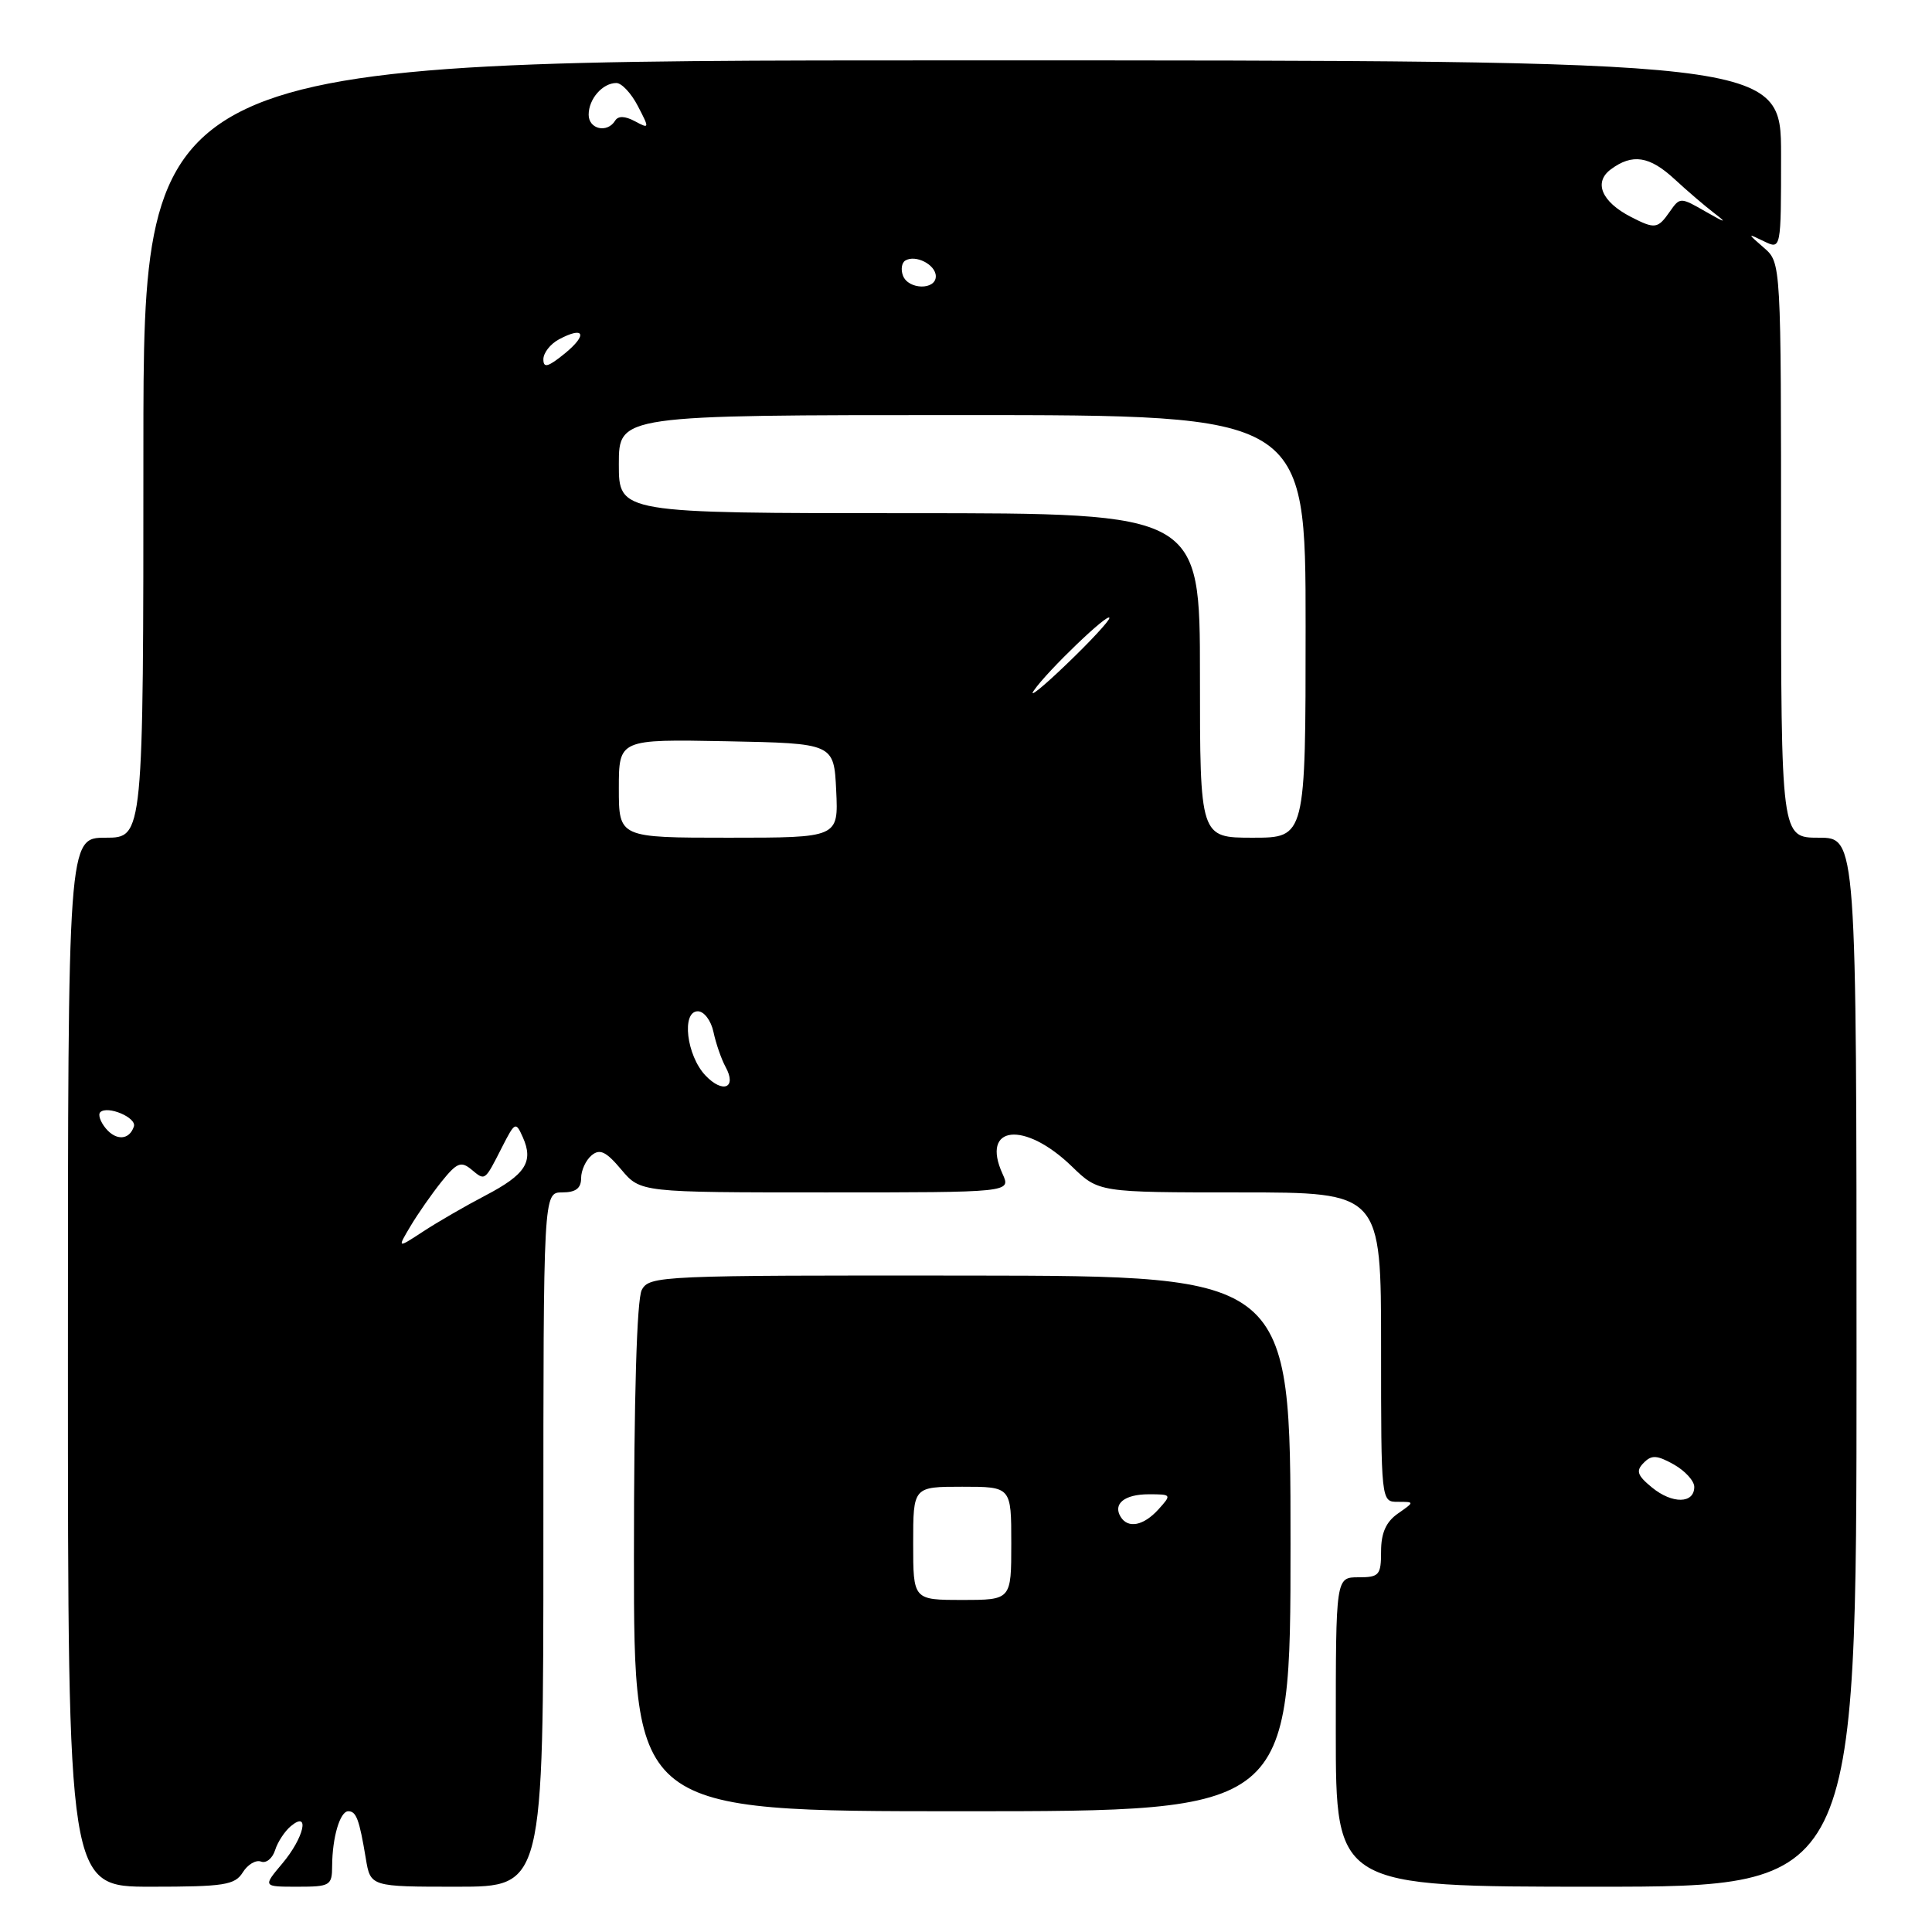 <?xml version="1.0" encoding="UTF-8" standalone="no"?>
<!DOCTYPE svg PUBLIC "-//W3C//DTD SVG 1.1//EN" "http://www.w3.org/Graphics/SVG/1.1/DTD/svg11.dtd" >
<svg xmlns="http://www.w3.org/2000/svg" xmlns:xlink="http://www.w3.org/1999/xlink" version="1.1" viewBox="0 0 256 256">
 <g >
 <path fill="currentColor"
d=" M 32.17 248.10 C 32.82 247.05 33.91 246.41 34.59 246.67 C 35.27 246.93 36.10 246.25 36.45 245.16 C 36.79 244.07 37.74 242.63 38.54 241.97 C 41.12 239.83 40.28 243.52 37.41 246.92 C 34.82 250.00 34.82 250.00 39.41 250.00 C 43.75 250.00 44.00 249.85 44.01 247.25 C 44.03 243.46 45.05 240.00 46.15 240.00 C 47.21 240.00 47.61 241.08 48.47 246.25 C 49.09 250.00 49.09 250.00 60.55 250.00 C 72.00 250.00 72.00 250.00 72.00 204.00 C 72.00 158.00 72.00 158.00 74.50 158.00 C 76.28 158.00 77.00 157.46 77.00 156.12 C 77.00 155.09 77.62 153.73 78.39 153.09 C 79.48 152.18 80.31 152.58 82.32 154.97 C 84.87 158.00 84.87 158.00 109.41 158.00 C 133.96 158.00 133.96 158.00 132.85 155.56 C 129.90 149.11 135.75 148.47 142.04 154.57 C 145.58 158.00 145.58 158.00 164.29 158.00 C 183.00 158.00 183.00 158.00 183.00 178.50 C 183.00 199.00 183.00 199.00 185.22 199.00 C 187.45 199.00 187.45 199.00 185.22 200.56 C 183.66 201.65 183.00 203.13 183.00 205.56 C 183.00 208.72 182.75 209.00 180.00 209.00 C 177.00 209.00 177.00 209.00 177.00 229.50 C 177.00 250.00 177.00 250.00 211.50 250.00 C 246.00 250.00 246.00 250.00 246.00 180.50 C 246.00 111.00 246.00 111.00 241.00 111.00 C 236.00 111.00 236.00 111.00 236.00 72.91 C 236.00 34.82 236.00 34.82 233.75 32.85 C 231.50 30.89 231.50 30.89 233.75 31.98 C 236.00 33.07 236.00 33.07 236.00 20.54 C 236.00 8.00 236.00 8.00 127.50 8.00 C 19.00 8.00 19.00 8.00 19.00 59.50 C 19.00 111.00 19.00 111.00 14.00 111.00 C 9.00 111.00 9.00 111.00 9.00 180.50 C 9.00 250.00 9.00 250.00 19.99 250.00 C 29.71 250.00 31.12 249.78 32.17 248.10 Z  M 171.00 204.53 C 171.00 169.07 171.00 169.07 128.54 169.02 C 87.47 168.98 86.05 169.04 85.04 170.92 C 84.38 172.16 84.00 185.08 84.00 206.43 C 84.00 240.00 84.00 240.00 127.50 240.00 C 171.00 240.00 171.00 240.00 171.00 204.53 Z  M 218.91 197.11 C 216.94 195.50 216.74 194.90 217.79 193.84 C 218.84 192.76 219.55 192.80 221.79 194.05 C 223.28 194.89 224.50 196.23 224.50 197.02 C 224.50 199.26 221.59 199.30 218.91 197.11 Z  M 54.40 162.46 C 55.37 160.83 57.22 158.18 58.51 156.57 C 60.53 154.06 61.09 153.83 62.46 154.96 C 64.30 156.49 64.20 156.57 66.52 152.01 C 68.24 148.64 68.34 148.59 69.28 150.70 C 70.73 153.94 69.63 155.64 64.30 158.42 C 61.66 159.80 57.96 161.94 56.07 163.18 C 52.63 165.43 52.63 165.43 54.40 162.46 Z  M 14.01 149.51 C 13.30 148.65 12.97 147.70 13.28 147.38 C 14.23 146.44 18.14 148.09 17.74 149.27 C 17.14 151.07 15.39 151.18 14.01 149.51 Z  M 93.48 142.51 C 90.97 139.87 90.27 134.00 92.47 134.00 C 93.29 134.00 94.22 135.23 94.54 136.75 C 94.86 138.26 95.58 140.34 96.14 141.37 C 97.67 144.15 95.80 144.95 93.48 142.51 Z  M 82.00 104.47 C 82.00 97.95 82.00 97.95 96.25 98.22 C 110.50 98.50 110.50 98.50 110.80 104.75 C 111.10 111.00 111.10 111.00 96.55 111.00 C 82.00 111.00 82.00 111.00 82.00 104.47 Z  M 159.00 89.50 C 159.00 68.00 159.00 68.00 120.50 68.00 C 82.00 68.00 82.00 68.00 82.00 61.50 C 82.00 55.00 82.00 55.00 127.50 55.00 C 173.00 55.00 173.00 55.00 173.00 83.00 C 173.00 111.00 173.00 111.00 166.00 111.00 C 159.00 111.00 159.00 111.00 159.00 89.50 Z  M 136.99 91.50 C 138.77 88.90 147.00 81.01 147.00 81.89 C 147.00 82.26 144.44 85.03 141.30 88.03 C 138.17 91.04 136.23 92.60 136.99 91.50 Z  M 72.00 47.61 C 72.00 46.76 72.92 45.58 74.06 44.97 C 77.42 43.17 77.91 44.32 74.85 46.83 C 72.62 48.64 72.00 48.82 72.00 47.61 Z  M 119.65 36.53 C 119.34 35.72 119.48 34.82 119.95 34.53 C 121.31 33.69 124.00 35.07 124.00 36.61 C 124.00 38.46 120.37 38.40 119.65 36.53 Z  M 216.10 28.74 C 212.22 26.74 211.13 24.16 213.44 22.44 C 216.30 20.32 218.57 20.67 221.90 23.75 C 223.53 25.26 225.91 27.30 227.18 28.27 C 228.92 29.60 228.64 29.55 226.06 28.07 C 222.65 26.11 222.61 26.11 221.25 28.05 C 219.66 30.33 219.29 30.38 216.10 28.74 Z  M 78.00 15.20 C 78.00 13.11 79.84 11.00 81.67 11.00 C 82.38 11.00 83.66 12.38 84.53 14.07 C 86.08 17.05 86.06 17.10 84.12 16.06 C 82.80 15.36 81.91 15.33 81.50 16.00 C 80.46 17.68 78.00 17.12 78.00 15.20 Z  M 121.00 204.50 C 121.00 197.00 121.00 197.00 127.50 197.00 C 134.00 197.00 134.00 197.00 134.00 204.50 C 134.00 212.00 134.00 212.00 127.50 212.00 C 121.00 212.00 121.00 212.00 121.00 204.50 Z  M 148.50 201.00 C 147.43 199.27 149.00 198.00 152.21 198.00 C 155.25 198.00 155.27 198.04 153.50 200.00 C 151.53 202.17 149.48 202.58 148.50 201.00 Z "/>
</g>
</svg>